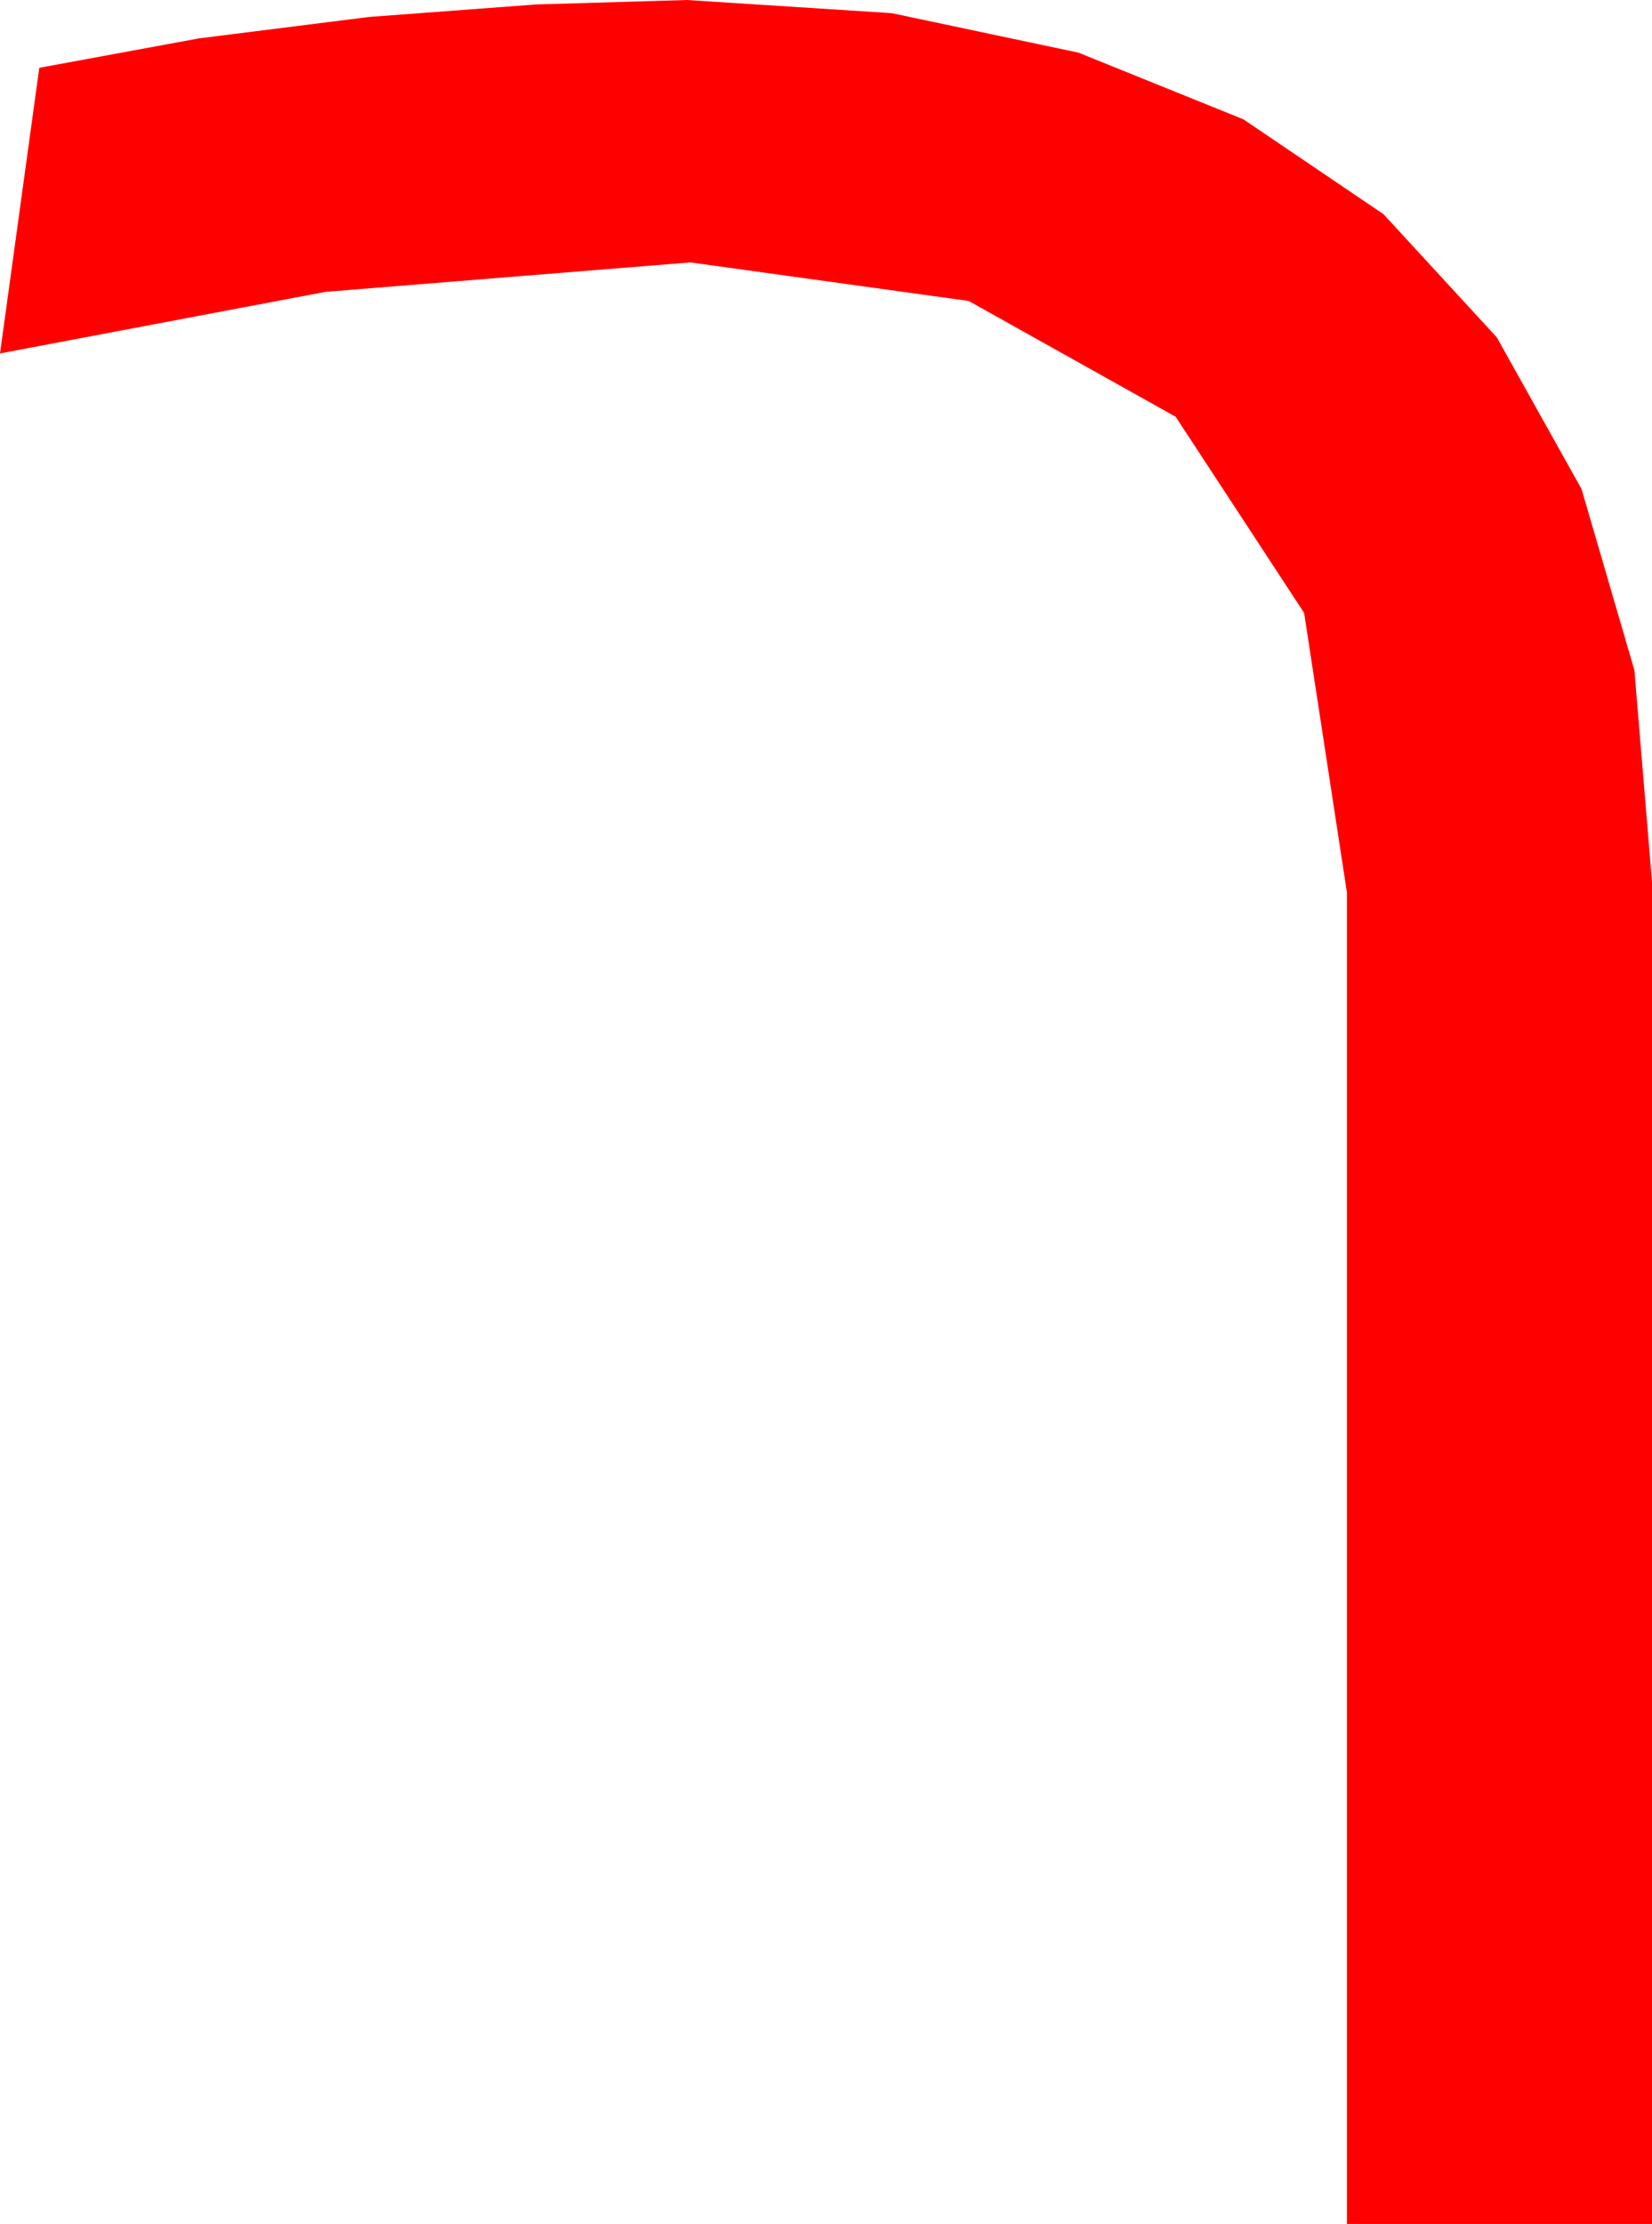 <?xml version="1.0" encoding="utf-8"?>
<!DOCTYPE svg PUBLIC "-//W3C//DTD SVG 1.1//EN" "http://www.w3.org/Graphics/SVG/1.1/DTD/svg11.dtd">
<svg width="27.129" height="36.504" xmlns="http://www.w3.org/2000/svg" xmlns:xlink="http://www.w3.org/1999/xlink" xmlns:xml="http://www.w3.org/XML/1998/namespace" version="1.1">
  <g>
    <g>
      <path style="fill:#FF0000;fill-opacity:1" d="M11.279,0L14.645,0.216 17.71,0.864 20.42,1.959 22.72,3.516 24.58,5.537 25.972,8.027 26.84,11.001 27.129,14.473 27.129,36.504 22.119,36.504 22.119,14.648 21.416,10.06 19.307,6.841 15.908,4.94 11.338,4.307 5.347,4.79 0,5.801 0.645,1.113 3.267,0.63 6.064,0.278 8.804,0.073 11.279,0z" />
    </g>
  </g>
</svg>
